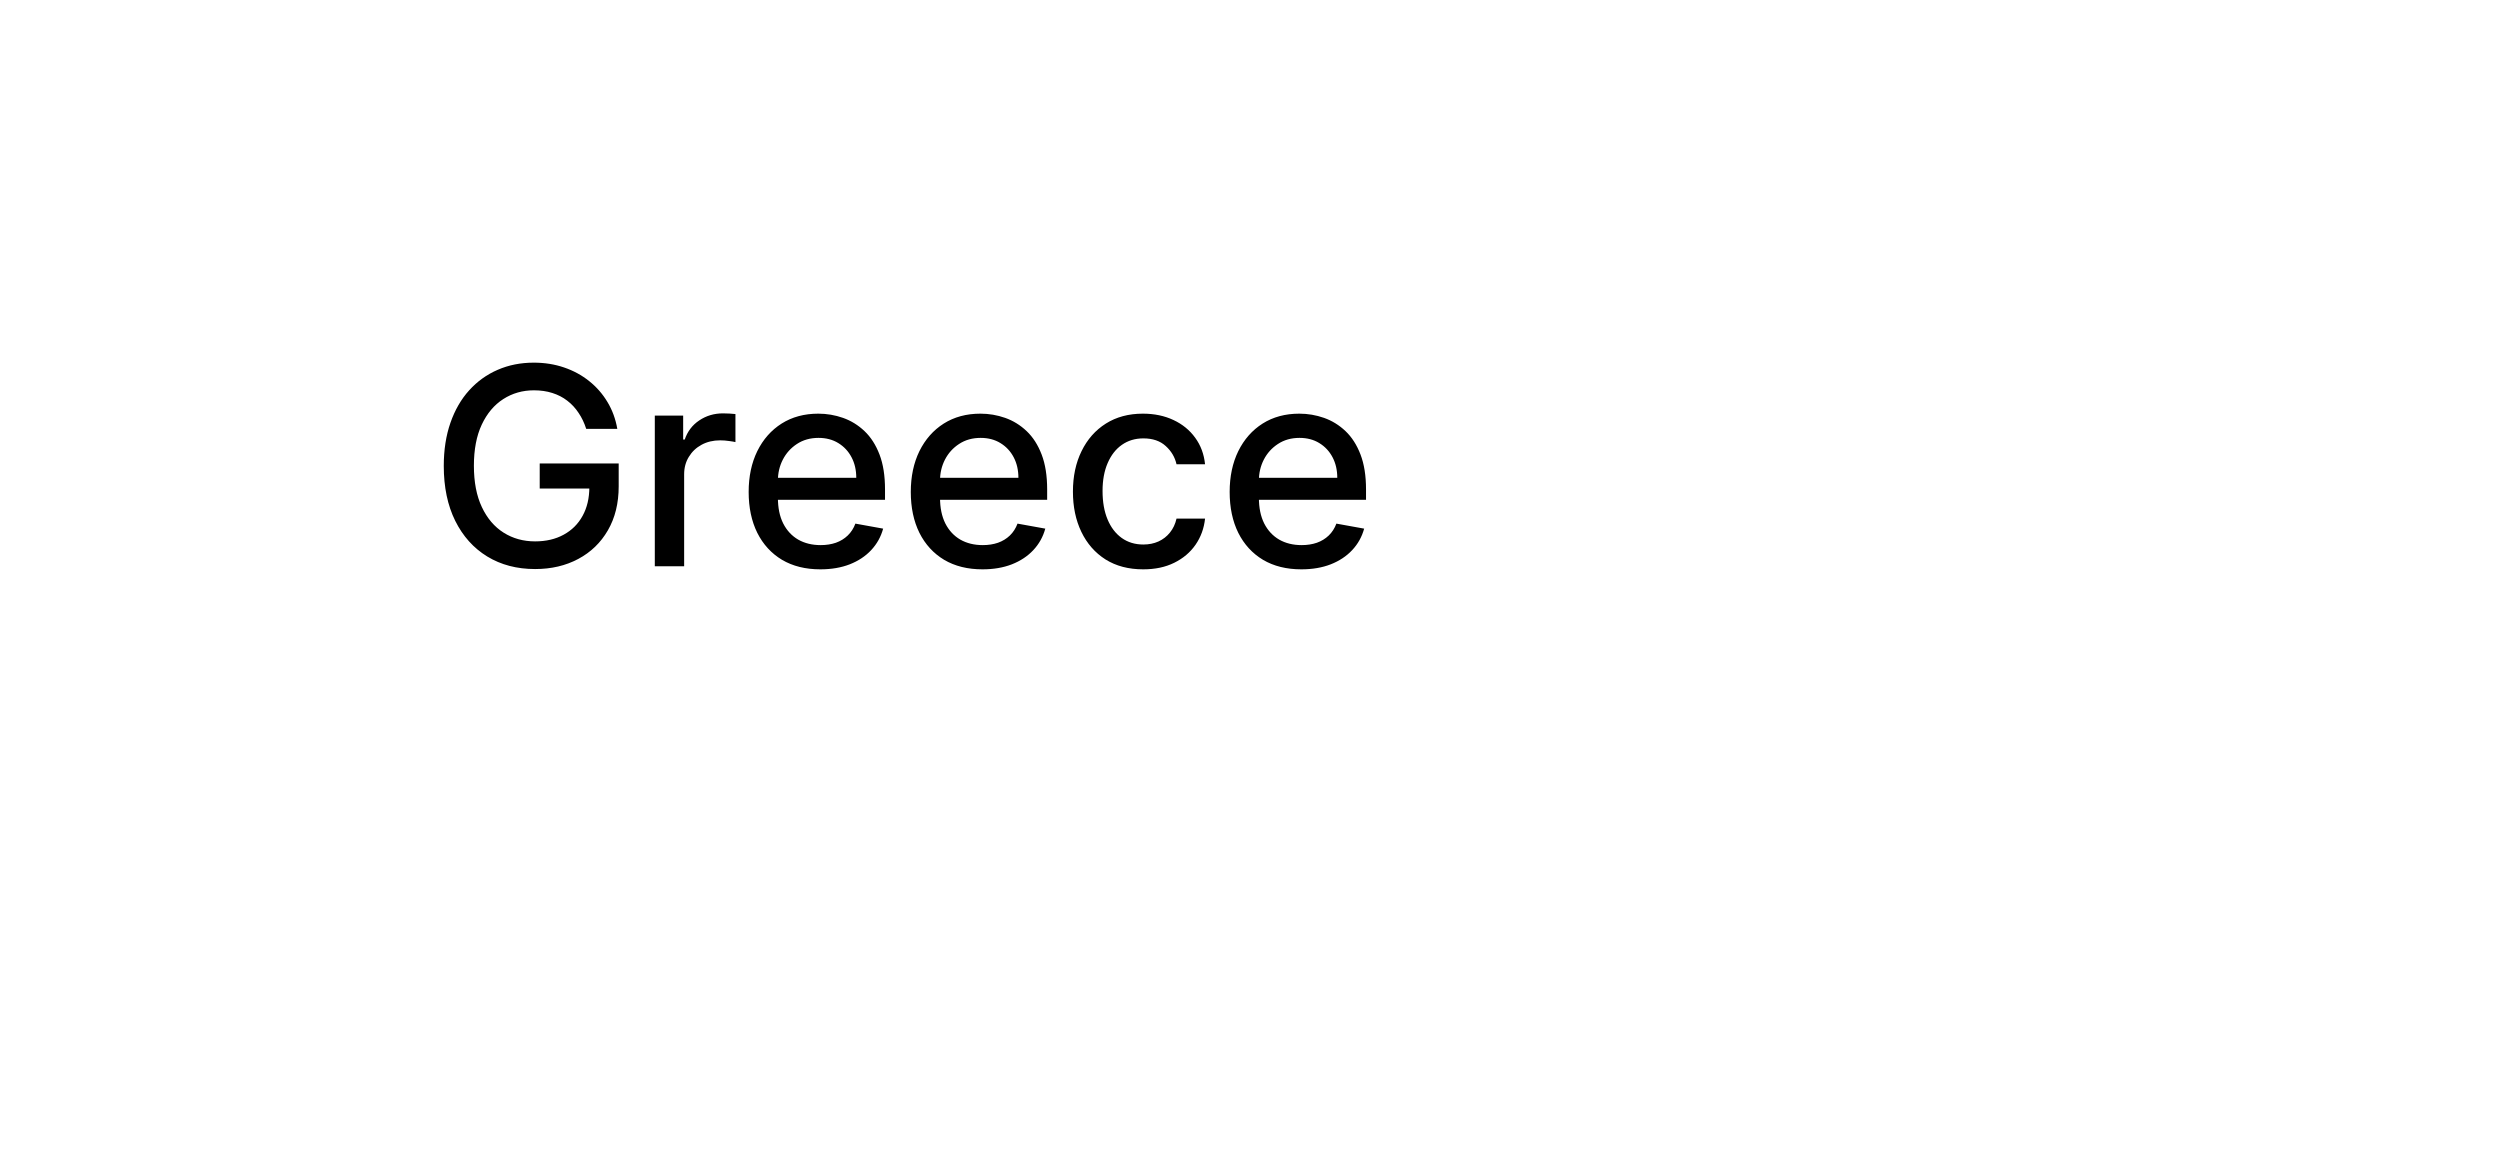 <svg width="181" height="85" viewBox="0 0 181 85" fill="none" xmlns="http://www.w3.org/2000/svg">
<g filter="url(#filter0_d_1_7799)">
<path d="M0.5 7.293C0.5 3.265 3.765 0 7.793 0H166.426C170.454 0 173.719 3.265 173.719 7.293V60.171C173.719 64.199 170.454 67.464 166.426 67.464H79.485C77.378 67.464 75.375 68.375 73.99 69.962L66.603 78.426C65.876 79.258 64.582 79.258 63.856 78.426L56.469 69.962C55.084 68.375 53.08 67.464 50.974 67.464H7.793C3.765 67.464 0.5 64.199 0.5 60.171V7.293Z" fill="white"/>
</g>
<path d="M42.442 31.05C42.304 30.619 42.12 30.233 41.888 29.892C41.66 29.546 41.388 29.253 41.071 29.011C40.754 28.765 40.392 28.578 39.984 28.45C39.582 28.322 39.139 28.259 38.656 28.259C37.837 28.259 37.099 28.469 36.44 28.891C35.782 29.312 35.261 29.93 34.878 30.744C34.499 31.554 34.31 32.546 34.31 33.72C34.31 34.899 34.501 35.896 34.885 36.71C35.269 37.525 35.794 38.142 36.462 38.564C37.129 38.985 37.889 39.196 38.742 39.196C39.532 39.196 40.221 39.035 40.808 38.713C41.4 38.391 41.857 37.937 42.179 37.349C42.506 36.758 42.669 36.062 42.669 35.261L43.237 35.368H39.075V33.557H44.793V35.212C44.793 36.433 44.532 37.494 44.011 38.394C43.495 39.288 42.78 39.98 41.867 40.467C40.957 40.955 39.916 41.199 38.742 41.199C37.425 41.199 36.27 40.896 35.276 40.29C34.286 39.684 33.514 38.824 32.96 37.712C32.406 36.594 32.129 35.269 32.129 33.734C32.129 32.574 32.29 31.533 32.612 30.609C32.934 29.686 33.386 28.902 33.969 28.259C34.556 27.61 35.245 27.115 36.035 26.774C36.831 26.428 37.7 26.256 38.642 26.256C39.428 26.256 40.16 26.372 40.837 26.604C41.519 26.836 42.124 27.165 42.655 27.591C43.19 28.017 43.633 28.524 43.983 29.111C44.333 29.693 44.57 30.34 44.693 31.05H42.442ZM47.408 41V30.091H49.461V31.824H49.574C49.773 31.237 50.123 30.775 50.625 30.439C51.132 30.098 51.705 29.928 52.344 29.928C52.477 29.928 52.633 29.932 52.813 29.942C52.998 29.951 53.142 29.963 53.246 29.977V32.008C53.161 31.985 53.009 31.959 52.791 31.93C52.574 31.897 52.356 31.881 52.138 31.881C51.636 31.881 51.189 31.987 50.796 32.2C50.408 32.409 50.1 32.7 49.873 33.074C49.645 33.443 49.532 33.865 49.532 34.338V41H47.408ZM59.395 41.22C58.32 41.22 57.394 40.99 56.618 40.531C55.846 40.067 55.249 39.416 54.828 38.578C54.411 37.735 54.203 36.748 54.203 35.617C54.203 34.499 54.411 33.514 54.828 32.662C55.249 31.81 55.837 31.144 56.59 30.666C57.347 30.188 58.233 29.949 59.246 29.949C59.861 29.949 60.458 30.051 61.035 30.254C61.613 30.458 62.132 30.777 62.591 31.213C63.05 31.649 63.412 32.215 63.678 32.91C63.943 33.602 64.075 34.442 64.075 35.432V36.185H55.403V34.594H61.994C61.994 34.035 61.881 33.54 61.653 33.109C61.426 32.674 61.106 32.331 60.695 32.08C60.287 31.829 59.809 31.703 59.26 31.703C58.663 31.703 58.142 31.85 57.697 32.144C57.257 32.432 56.916 32.811 56.675 33.28C56.438 33.744 56.32 34.248 56.32 34.793V36.035C56.32 36.765 56.447 37.385 56.703 37.896C56.964 38.408 57.326 38.798 57.79 39.068C58.254 39.333 58.796 39.466 59.416 39.466C59.819 39.466 60.186 39.409 60.517 39.295C60.849 39.177 61.135 39.002 61.376 38.77C61.618 38.538 61.803 38.251 61.93 37.91L63.94 38.273C63.779 38.865 63.49 39.383 63.074 39.828C62.662 40.269 62.144 40.612 61.519 40.858C60.898 41.099 60.19 41.22 59.395 41.22ZM71.133 41.22C70.058 41.22 69.133 40.99 68.356 40.531C67.584 40.067 66.988 39.416 66.566 38.578C66.15 37.735 65.941 36.748 65.941 35.617C65.941 34.499 66.15 33.514 66.566 32.662C66.988 31.81 67.575 31.144 68.328 30.666C69.085 30.188 69.971 29.949 70.984 29.949C71.6 29.949 72.196 30.051 72.774 30.254C73.351 30.458 73.87 30.777 74.329 31.213C74.788 31.649 75.151 32.215 75.416 32.91C75.681 33.602 75.814 34.442 75.814 35.432V36.185H67.142V34.594H73.733C73.733 34.035 73.619 33.54 73.392 33.109C73.164 32.674 72.845 32.331 72.433 32.08C72.026 31.829 71.547 31.703 70.998 31.703C70.402 31.703 69.881 31.85 69.436 32.144C68.995 32.432 68.654 32.811 68.413 33.28C68.176 33.744 68.058 34.248 68.058 34.793V36.035C68.058 36.765 68.186 37.385 68.441 37.896C68.702 38.408 69.064 38.798 69.528 39.068C69.992 39.333 70.534 39.466 71.154 39.466C71.557 39.466 71.924 39.409 72.255 39.295C72.587 39.177 72.873 39.002 73.115 38.77C73.356 38.538 73.541 38.251 73.669 37.91L75.679 38.273C75.518 38.865 75.229 39.383 74.812 39.828C74.4 40.269 73.882 40.612 73.257 40.858C72.636 41.099 71.929 41.22 71.133 41.22ZM82.765 41.22C81.709 41.22 80.8 40.981 80.038 40.503C79.28 40.02 78.698 39.355 78.29 38.507C77.883 37.66 77.68 36.689 77.68 35.595C77.68 34.487 77.888 33.51 78.305 32.662C78.721 31.81 79.308 31.144 80.066 30.666C80.824 30.188 81.716 29.949 82.744 29.949C83.572 29.949 84.311 30.103 84.96 30.41C85.608 30.713 86.131 31.14 86.529 31.689C86.932 32.238 87.171 32.88 87.246 33.614H85.18C85.066 33.102 84.806 32.662 84.398 32.293C83.996 31.923 83.456 31.739 82.779 31.739C82.187 31.739 81.669 31.895 81.224 32.207C80.783 32.515 80.44 32.956 80.194 33.528C79.948 34.097 79.825 34.769 79.825 35.545C79.825 36.341 79.945 37.028 80.187 37.605C80.428 38.183 80.769 38.63 81.21 38.947C81.655 39.265 82.178 39.423 82.779 39.423C83.182 39.423 83.546 39.35 83.873 39.203C84.204 39.052 84.481 38.836 84.704 38.557C84.931 38.278 85.09 37.941 85.18 37.548H87.246C87.171 38.254 86.941 38.883 86.558 39.438C86.174 39.992 85.66 40.427 85.016 40.744C84.377 41.062 83.627 41.22 82.765 41.22ZM94.219 41.22C93.144 41.22 92.219 40.99 91.442 40.531C90.67 40.067 90.074 39.416 89.652 38.578C89.236 37.735 89.027 36.748 89.027 35.617C89.027 34.499 89.236 33.514 89.652 32.662C90.074 31.81 90.661 31.144 91.414 30.666C92.171 30.188 93.057 29.949 94.07 29.949C94.686 29.949 95.282 30.051 95.86 30.254C96.437 30.458 96.956 30.777 97.415 31.213C97.874 31.649 98.237 32.215 98.502 32.91C98.767 33.602 98.9 34.442 98.9 35.432V36.185H90.228V34.594H96.819C96.819 34.035 96.705 33.54 96.478 33.109C96.25 32.674 95.931 32.331 95.519 32.08C95.112 31.829 94.633 31.703 94.084 31.703C93.488 31.703 92.967 31.85 92.522 32.144C92.081 32.432 91.74 32.811 91.499 33.28C91.262 33.744 91.144 34.248 91.144 34.793V36.035C91.144 36.765 91.272 37.385 91.527 37.896C91.788 38.408 92.15 38.798 92.614 39.068C93.078 39.333 93.62 39.466 94.24 39.466C94.643 39.466 95.01 39.409 95.341 39.295C95.673 39.177 95.959 39.002 96.201 38.77C96.442 38.538 96.627 38.251 96.755 37.91L98.765 38.273C98.604 38.865 98.315 39.383 97.898 39.828C97.486 40.269 96.968 40.612 96.343 40.858C95.722 41.099 95.015 41.22 94.219 41.22Z" fill="black"/>
<defs>
<filter id="filter0_d_1_7799" x="0.5" y="0" width="180.219" height="84.05" filterUnits="userSpaceOnUse" color-interpolation-filters="sRGB">
<feFlood flood-opacity="0" result="BackgroundImageFix"/>
<feColorMatrix in="SourceAlpha" type="matrix" values="0 0 0 0 0 0 0 0 0 0 0 0 0 0 0 0 0 0 127 0" result="hardAlpha"/>
<feOffset dx="7" dy="5"/>
<feComposite in2="hardAlpha" operator="out"/>
<feColorMatrix type="matrix" values="0 0 0 0 0.295 0 0 0 0 0.303 0 0 0 0 0.492 0 0 0 0.7 0"/>
<feBlend mode="normal" in2="BackgroundImageFix" result="effect1_dropShadow_1_7799"/>
<feBlend mode="normal" in="SourceGraphic" in2="effect1_dropShadow_1_7799" result="shape"/>
</filter>
</defs>
</svg>
